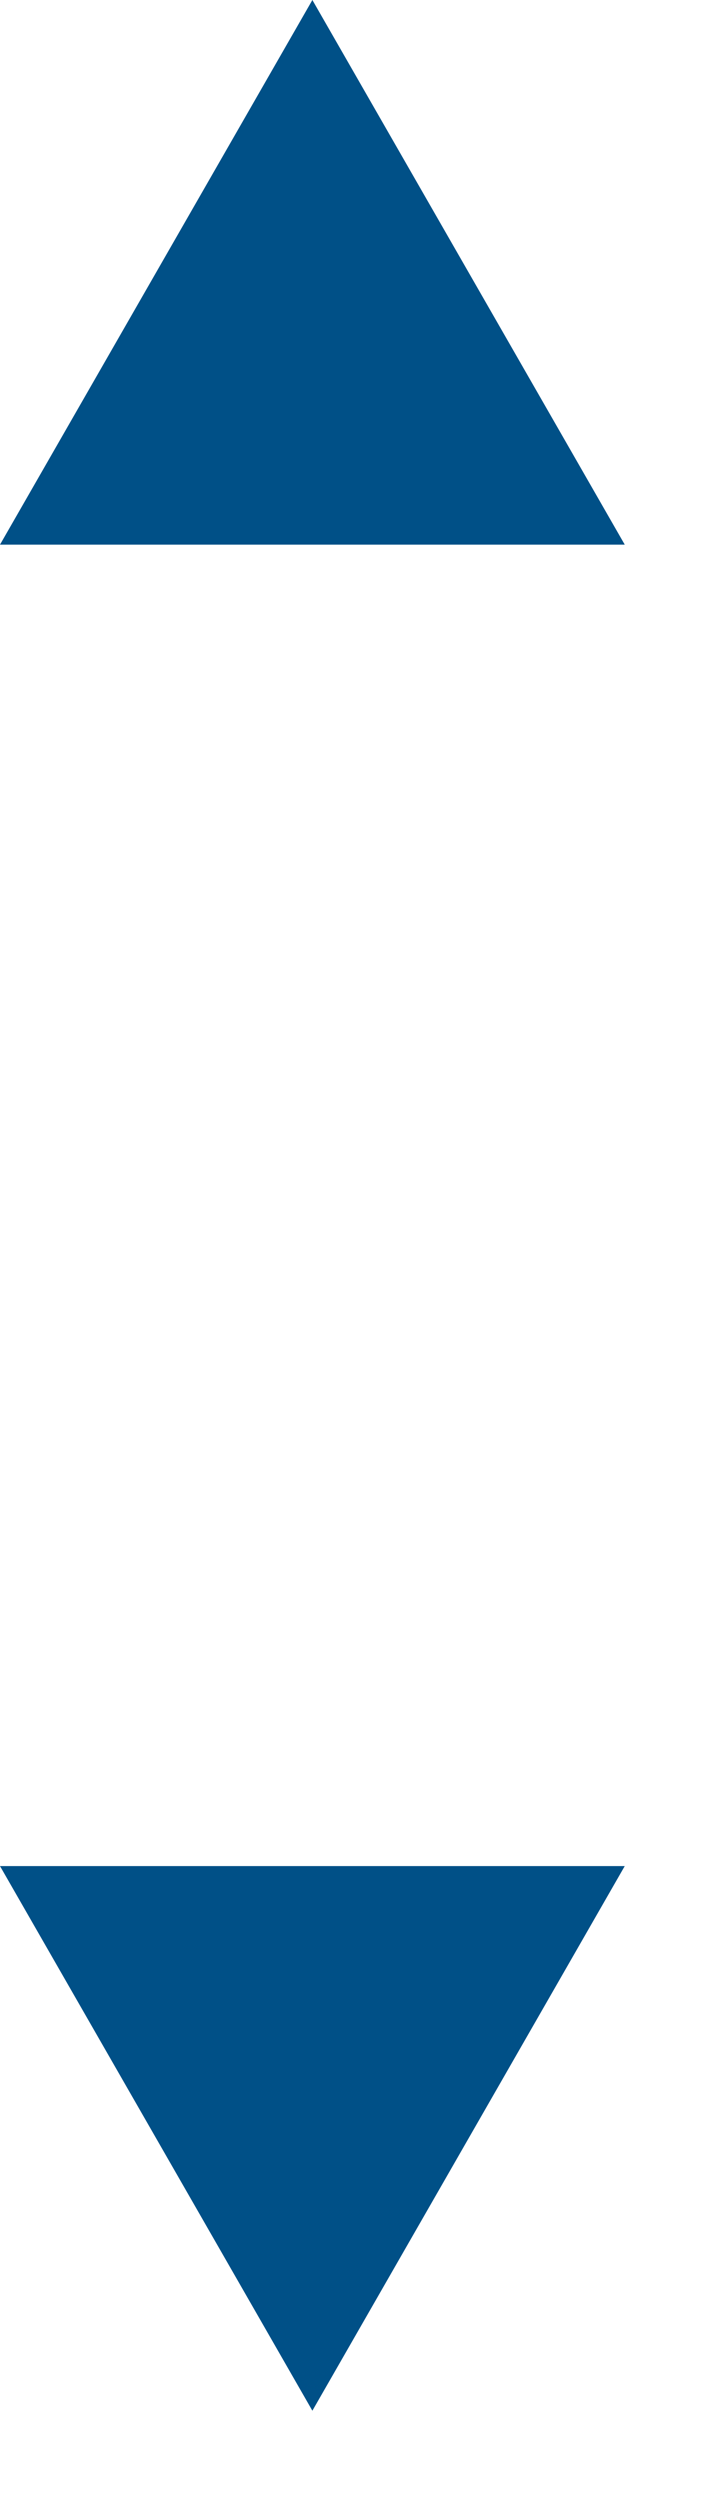 <?xml version="1.0" encoding="utf-8"?>
<!-- Generator: Adobe Illustrator 22.0.1, SVG Export Plug-In . SVG Version: 6.00 Build 0)  -->
<svg version="1.1" id="レイヤー_1" xmlns="http://www.w3.org/2000/svg" xmlns:xlink="http://www.w3.org/1999/xlink" x="0px"
	 y="0px" viewBox="0 0 8 28" style="enable-background:new 0 0 8 28;" xml:space="preserve">
<style type="text/css">
	.st0{fill:#005087;}
</style>
<g>
	<g>
		<path class="st0" d="M7,20.9L3.5,27L0,20.9H7z"/>
	</g>
	<g>
		<path class="st0" d="M0,6.1L3.5,0L7,6.1H0z"/>
	</g>
</g>
</svg>
